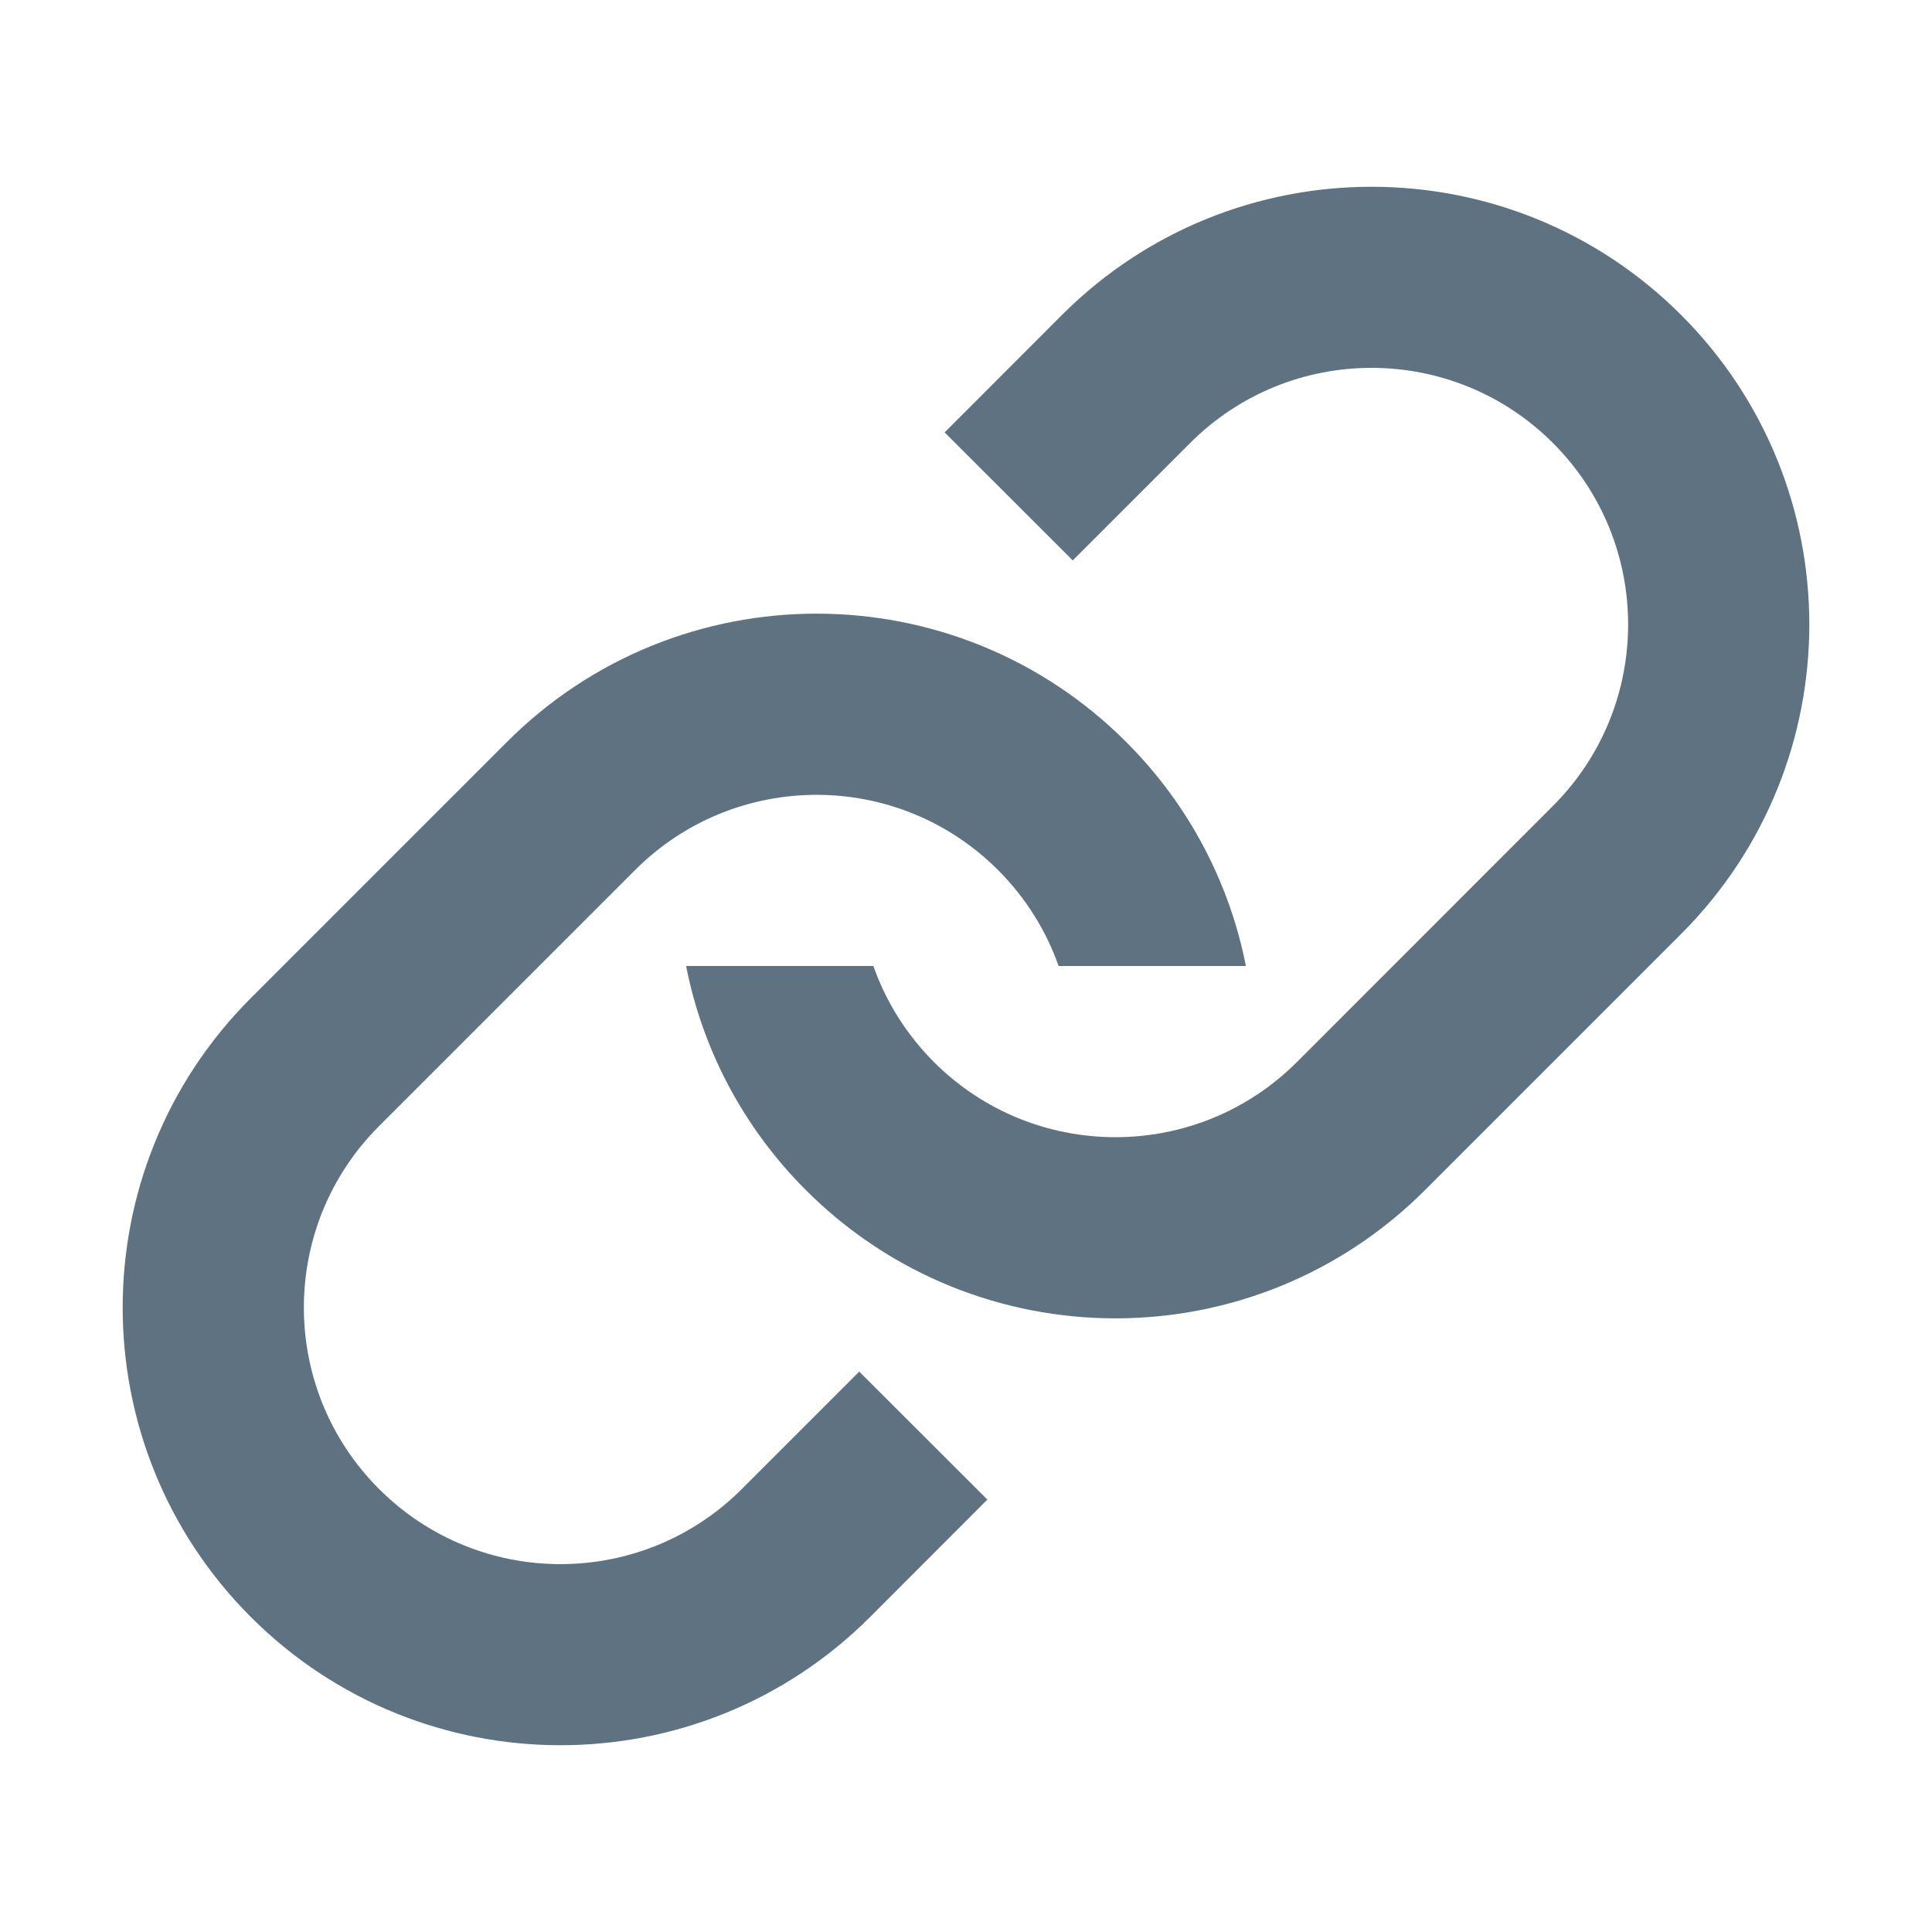 <svg width="16" height="16" viewBox="0 0 16 16" fill="none" xmlns="http://www.w3.org/2000/svg">
<path d="M6.144 12.331L7.116 11.359L8.177 12.419L7.205 13.392C5.789 14.807 3.494 14.807 2.078 13.392C0.662 11.976 0.662 9.681 2.078 8.265L4.199 6.144C5.615 4.728 7.91 4.728 9.326 6.144C9.853 6.671 10.184 7.32 10.318 8L8.767 8C8.665 7.71 8.497 7.437 8.265 7.205C7.435 6.375 6.09 6.375 5.26 7.205L3.139 9.326C2.309 10.156 2.309 11.501 3.139 12.331C3.969 13.161 5.314 13.161 6.144 12.331Z" fill="#5F7281"/>
<path d="M9.856 3.669L8.884 4.641L7.823 3.581L8.795 2.608C10.211 1.193 12.506 1.193 13.922 2.608C15.338 4.024 15.338 6.319 13.922 7.735L11.801 9.856C10.385 11.272 8.09 11.272 6.674 9.856C6.147 9.329 5.816 8.68 5.682 8H7.233C7.335 8.291 7.503 8.563 7.735 8.796C8.565 9.625 9.91 9.625 10.74 8.796L12.861 6.674C13.691 5.844 13.691 4.499 12.861 3.669C12.031 2.839 10.686 2.839 9.856 3.669Z" fill="#5F7281"/>
</svg>
